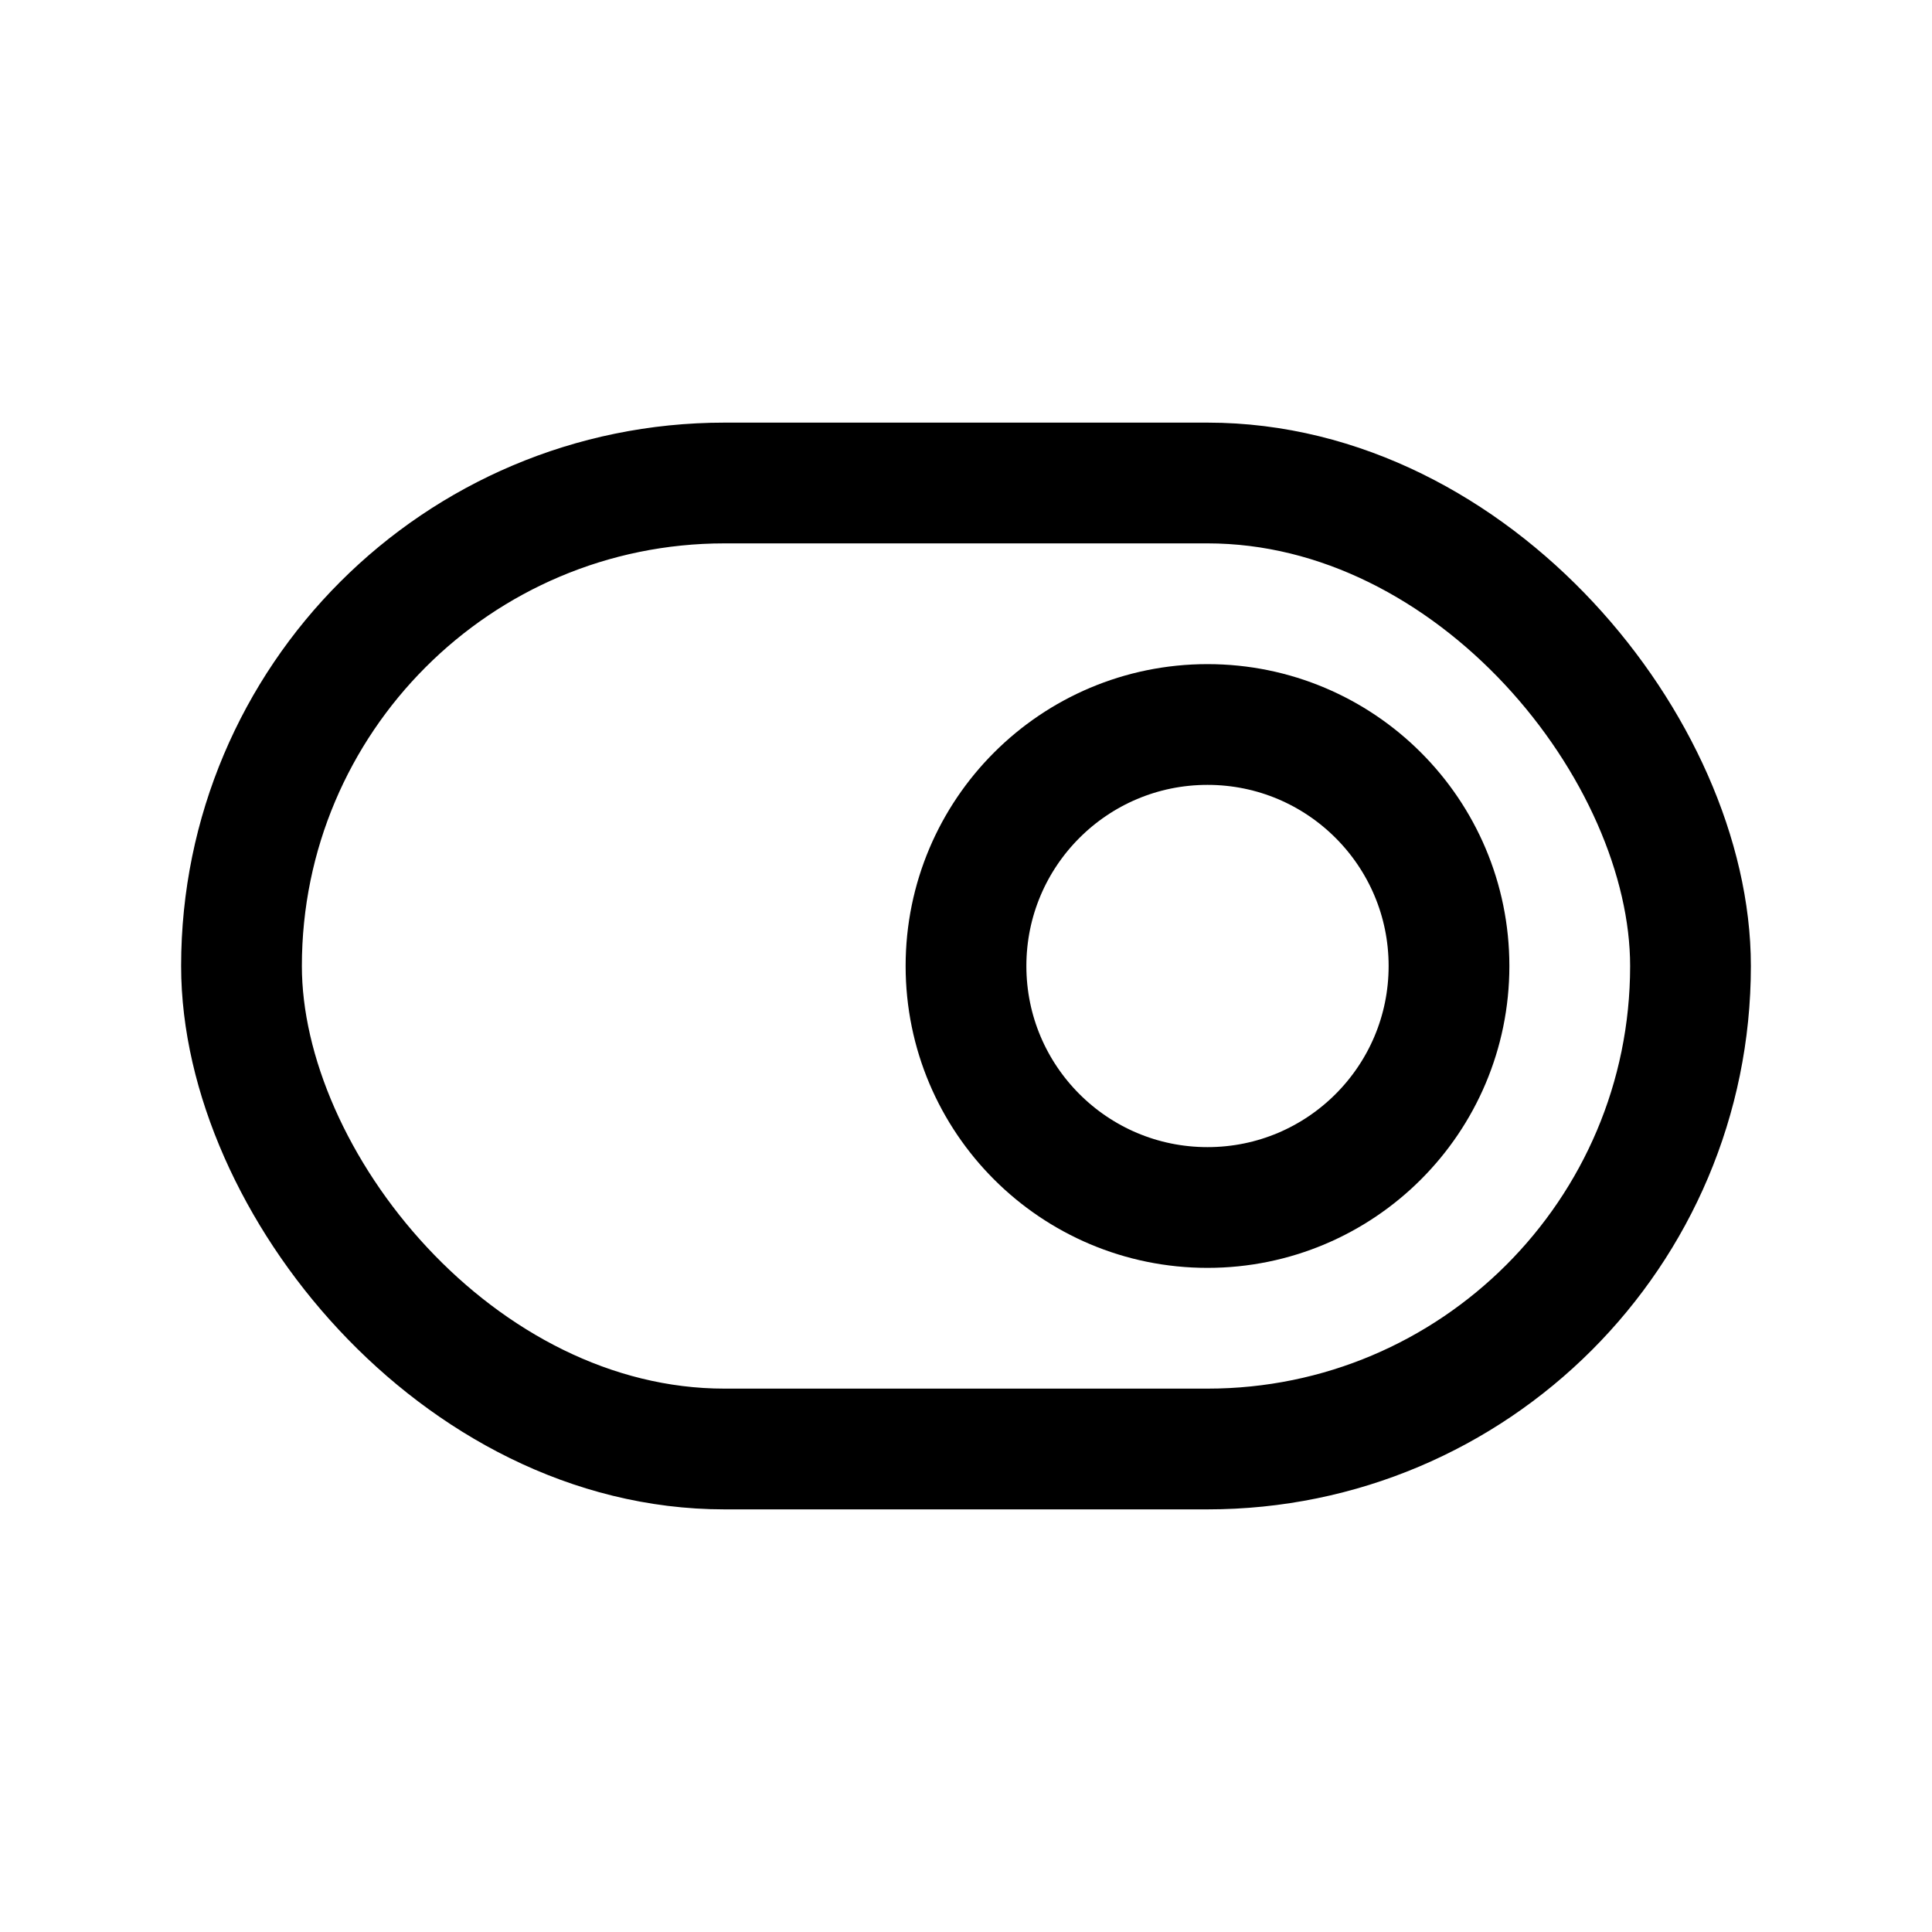 <svg width='24' height='24' viewBox='0 0 24 24' fill='none' xmlns='http://www.w3.org/2000/svg'>
<rect width='24' height='24' fill='white'/>
<rect x='3' y='6' width='18' height='12' rx='6' stroke='black' stroke-width='1.5' stroke-linecap='round' stroke-linejoin='round'/>
<circle cx='15' cy='12' r='3' stroke='black' stroke-width='1.5' stroke-linecap='round' stroke-linejoin='round'/>
</svg>
